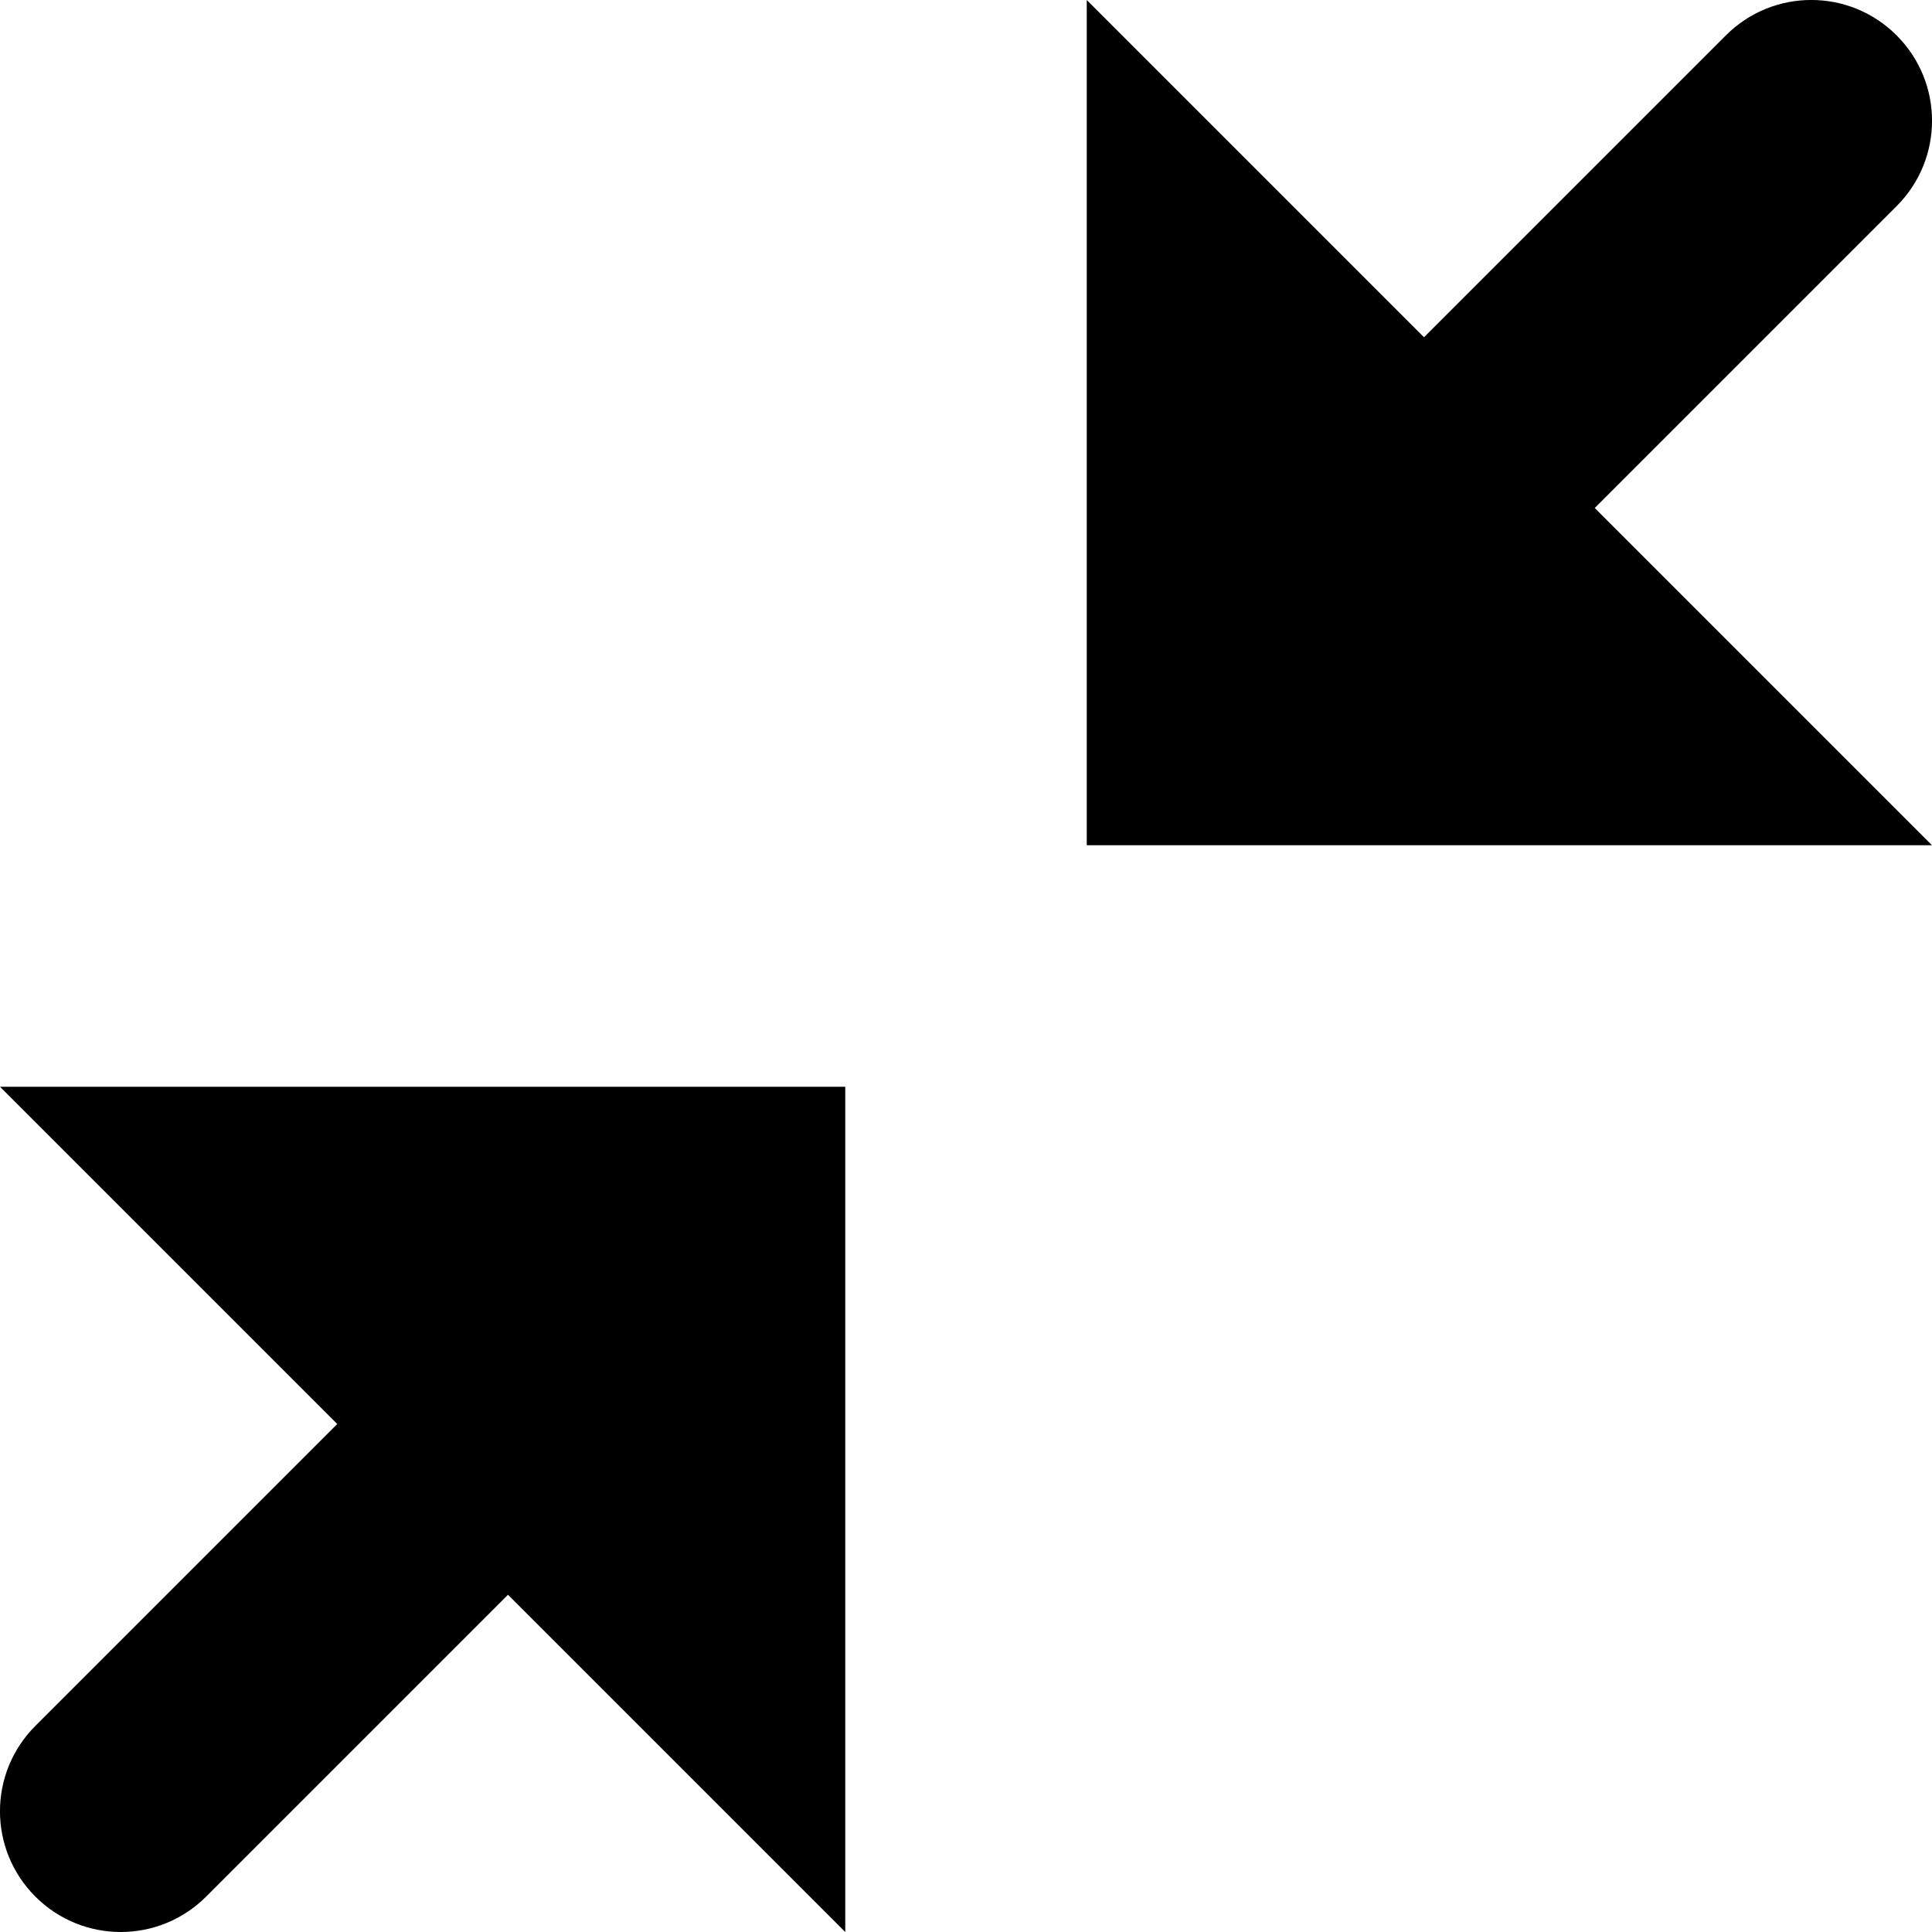 <svg width="16" height="16" viewBox="0 0 16 16" fill="none" xmlns="http://www.w3.org/2000/svg">
<path d="M15.707 1.707C16.098 1.316 16.098 0.684 15.707 0.293C15.316 -0.098 14.684 -0.098 14.293 0.293L11.793 2.793L9 0V7H16L13.207 4.207L15.707 1.707Z" fill="black"/>
<path d="M2.793 11.793L0.293 14.293C-0.098 14.684 -0.098 15.316 0.293 15.707C0.488 15.902 0.744 16 1 16C1.256 16 1.512 15.902 1.707 15.707L4.207 13.207L7 16V9H0L2.793 11.793Z" fill="black"/>
</svg>
